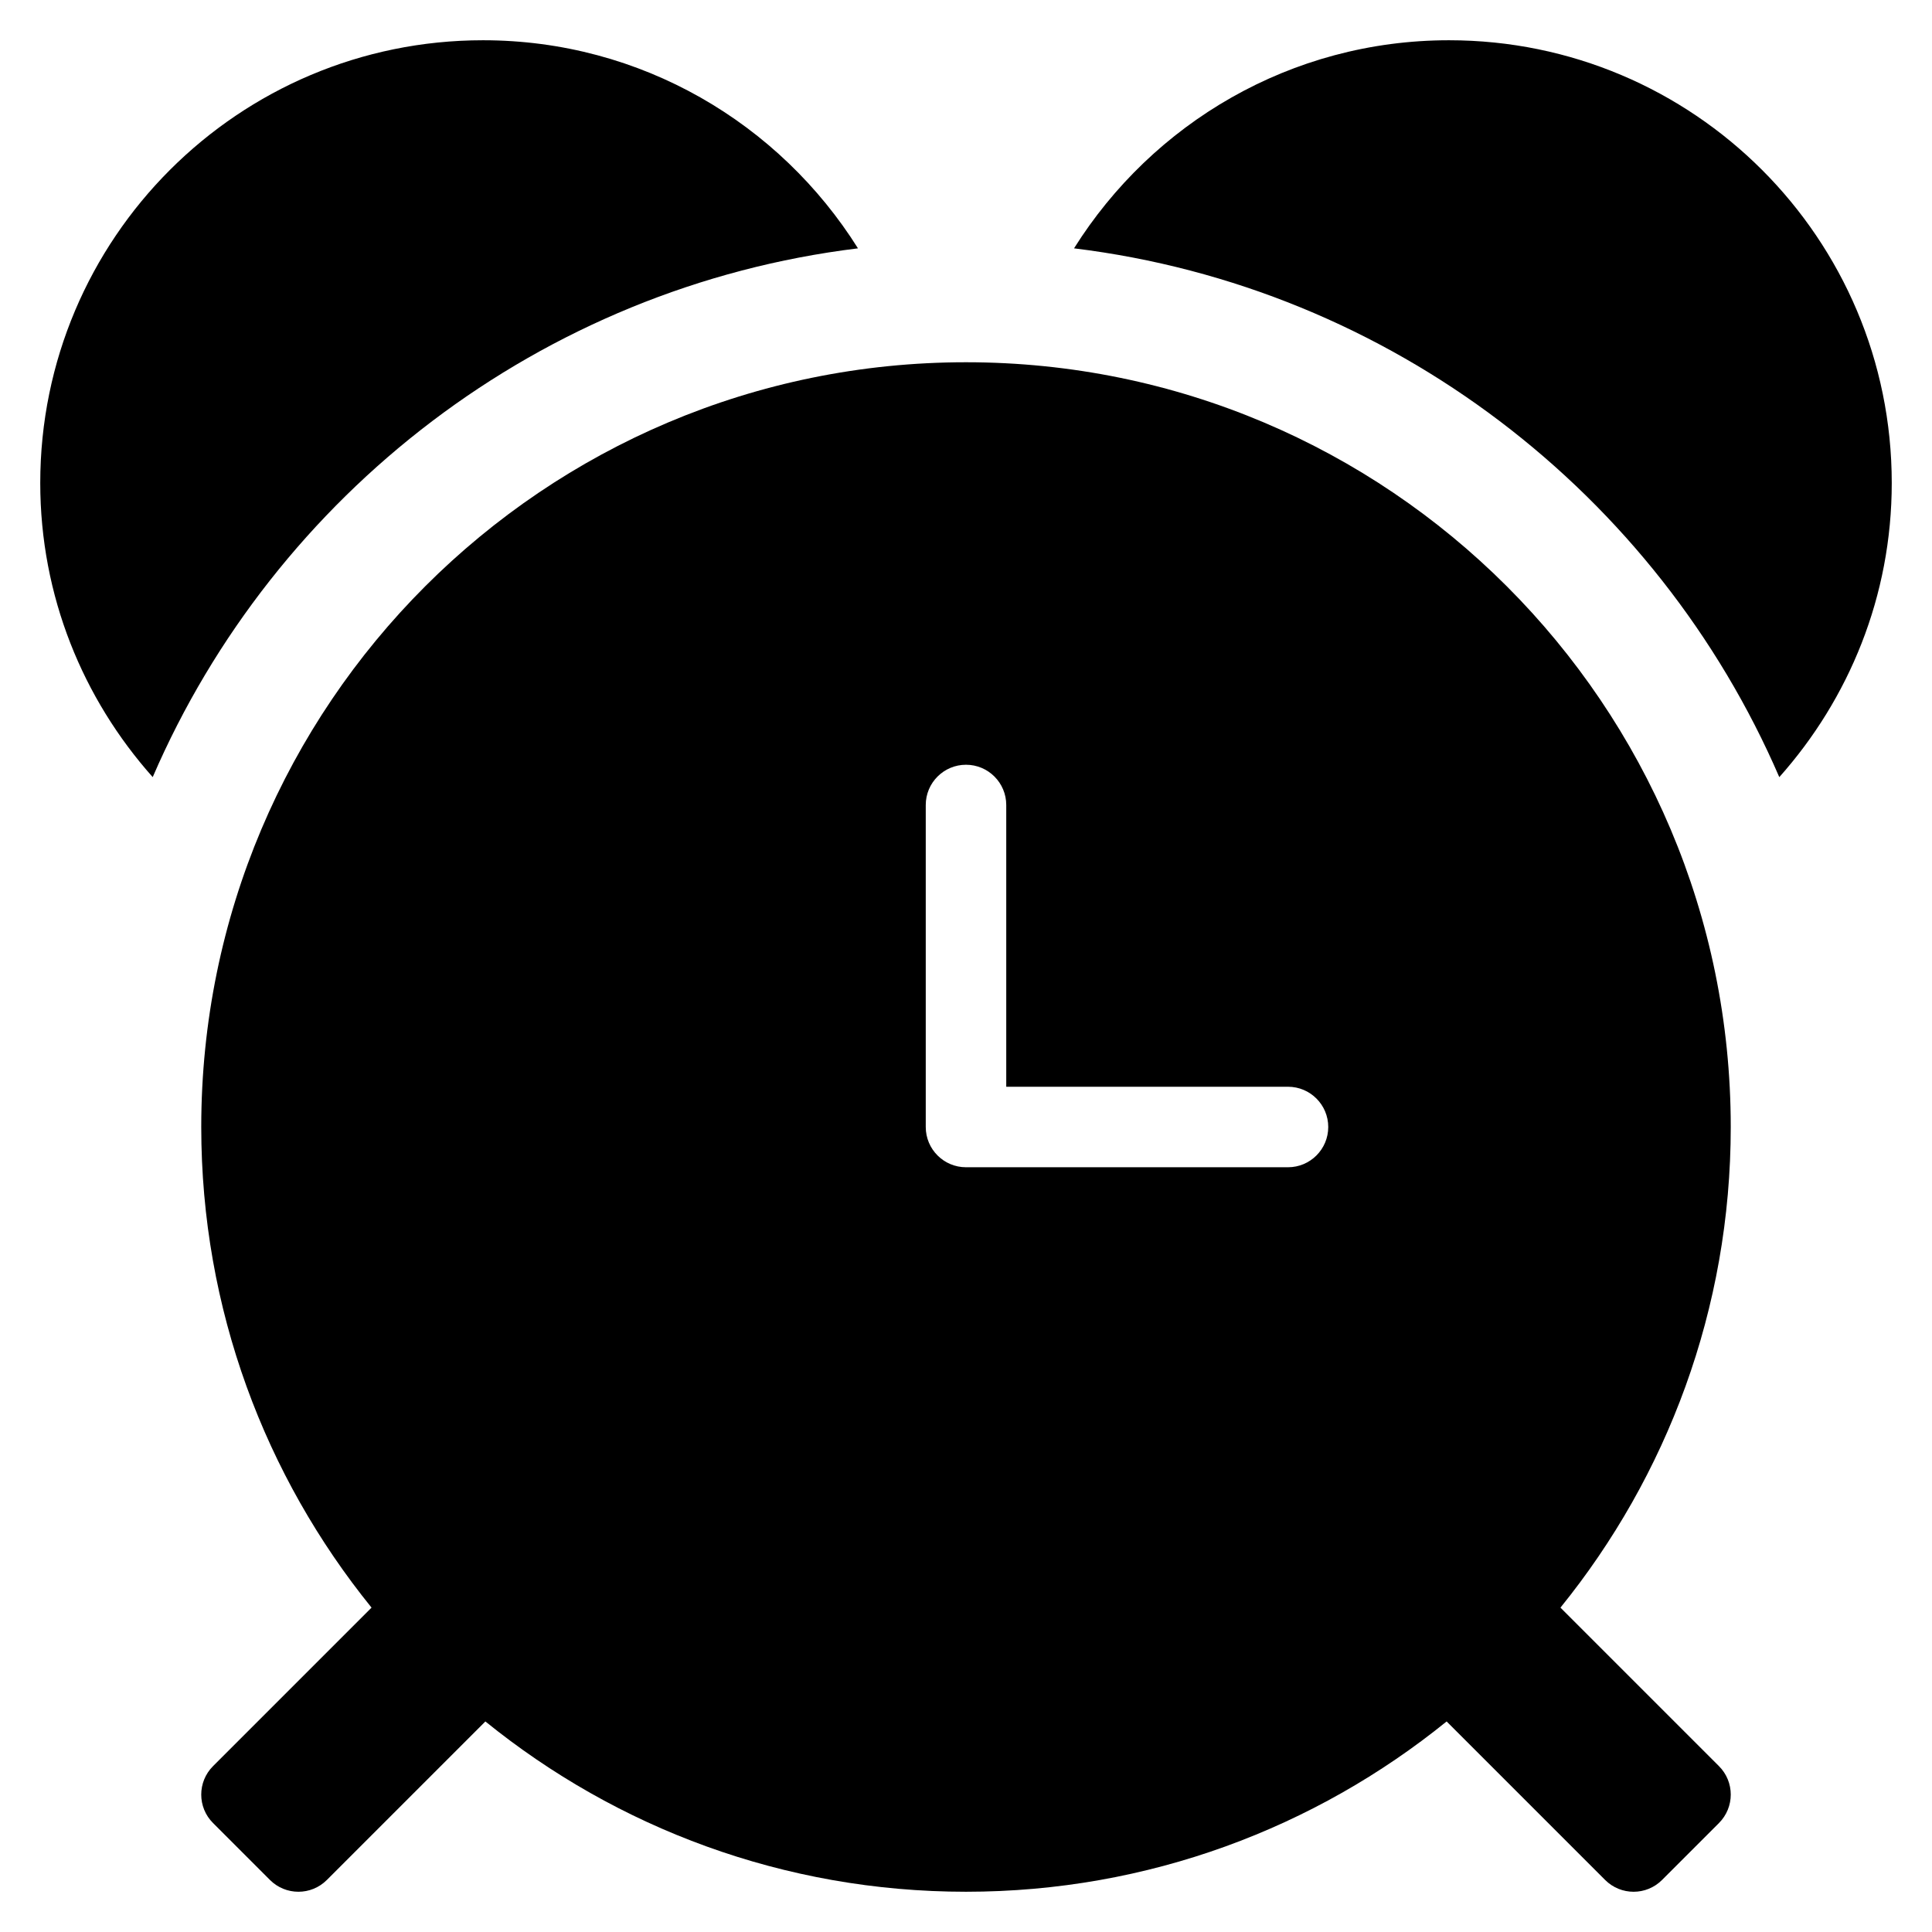<?xml version="1.0" encoding="utf-8"?>
<!-- Generator: Adobe Illustrator 19.2.1, SVG Export Plug-In . SVG Version: 6.00 Build 0)  -->
<!DOCTYPE svg PUBLIC "-//W3C//DTD SVG 1.1//EN" "http://www.w3.org/Graphics/SVG/1.1/DTD/svg11.dtd">
<svg version="1.1" id="Layer_1" xmlns="http://www.w3.org/2000/svg" xmlns:xlink="http://www.w3.org/1999/xlink" x="0px" y="0px"
	 width="48px" height="48px" viewBox="0 0 48 48" enable-background="new 0 0 48 48" xml:space="preserve">
<path d="M3.794,19.307C6.831,12.274,13.436,7.133,21.316,6.17C19.37,3.068,15.931,1,12,1C5.925,1,1,5.925,1,12
	C1,14.809,2.062,17.363,3.794,19.307z"/>
<path d="M36,1c-3.931,0-7.37,2.068-9.316,5.17c7.879,0.964,14.484,6.104,17.522,13.138C45.938,17.363,47,14.809,47,12
	C47,5.925,42.075,1,36,1z"/>
<path d="M24,9C13.507,9,5,17.507,5,28c0,4.526,1.589,8.678,4.231,11.941l-3.938,3.938c-0.391,0.391-0.391,1.024,0,1.414l1.414,1.414
	c0.391,0.391,1.024,0.391,1.414,0l3.938-3.938C15.322,45.411,19.474,47,24,47s8.678-1.589,11.941-4.231l3.938,3.938
	c0.391,0.391,1.024,0.391,1.414,0l1.414-1.414c0.391-0.391,0.391-1.024,0-1.414l-3.938-3.938C41.411,36.678,43,32.526,43,28
	C43,17.507,34.493,9,24,9z M32,29h-8c-0.552,0-1-0.448-1-1v-8c0-0.552,0.448-1,1-1s1,0.448,1,1v7h7c0.552,0,1,0.448,1,1
	S32.552,29,32,29z"/>
</svg>
